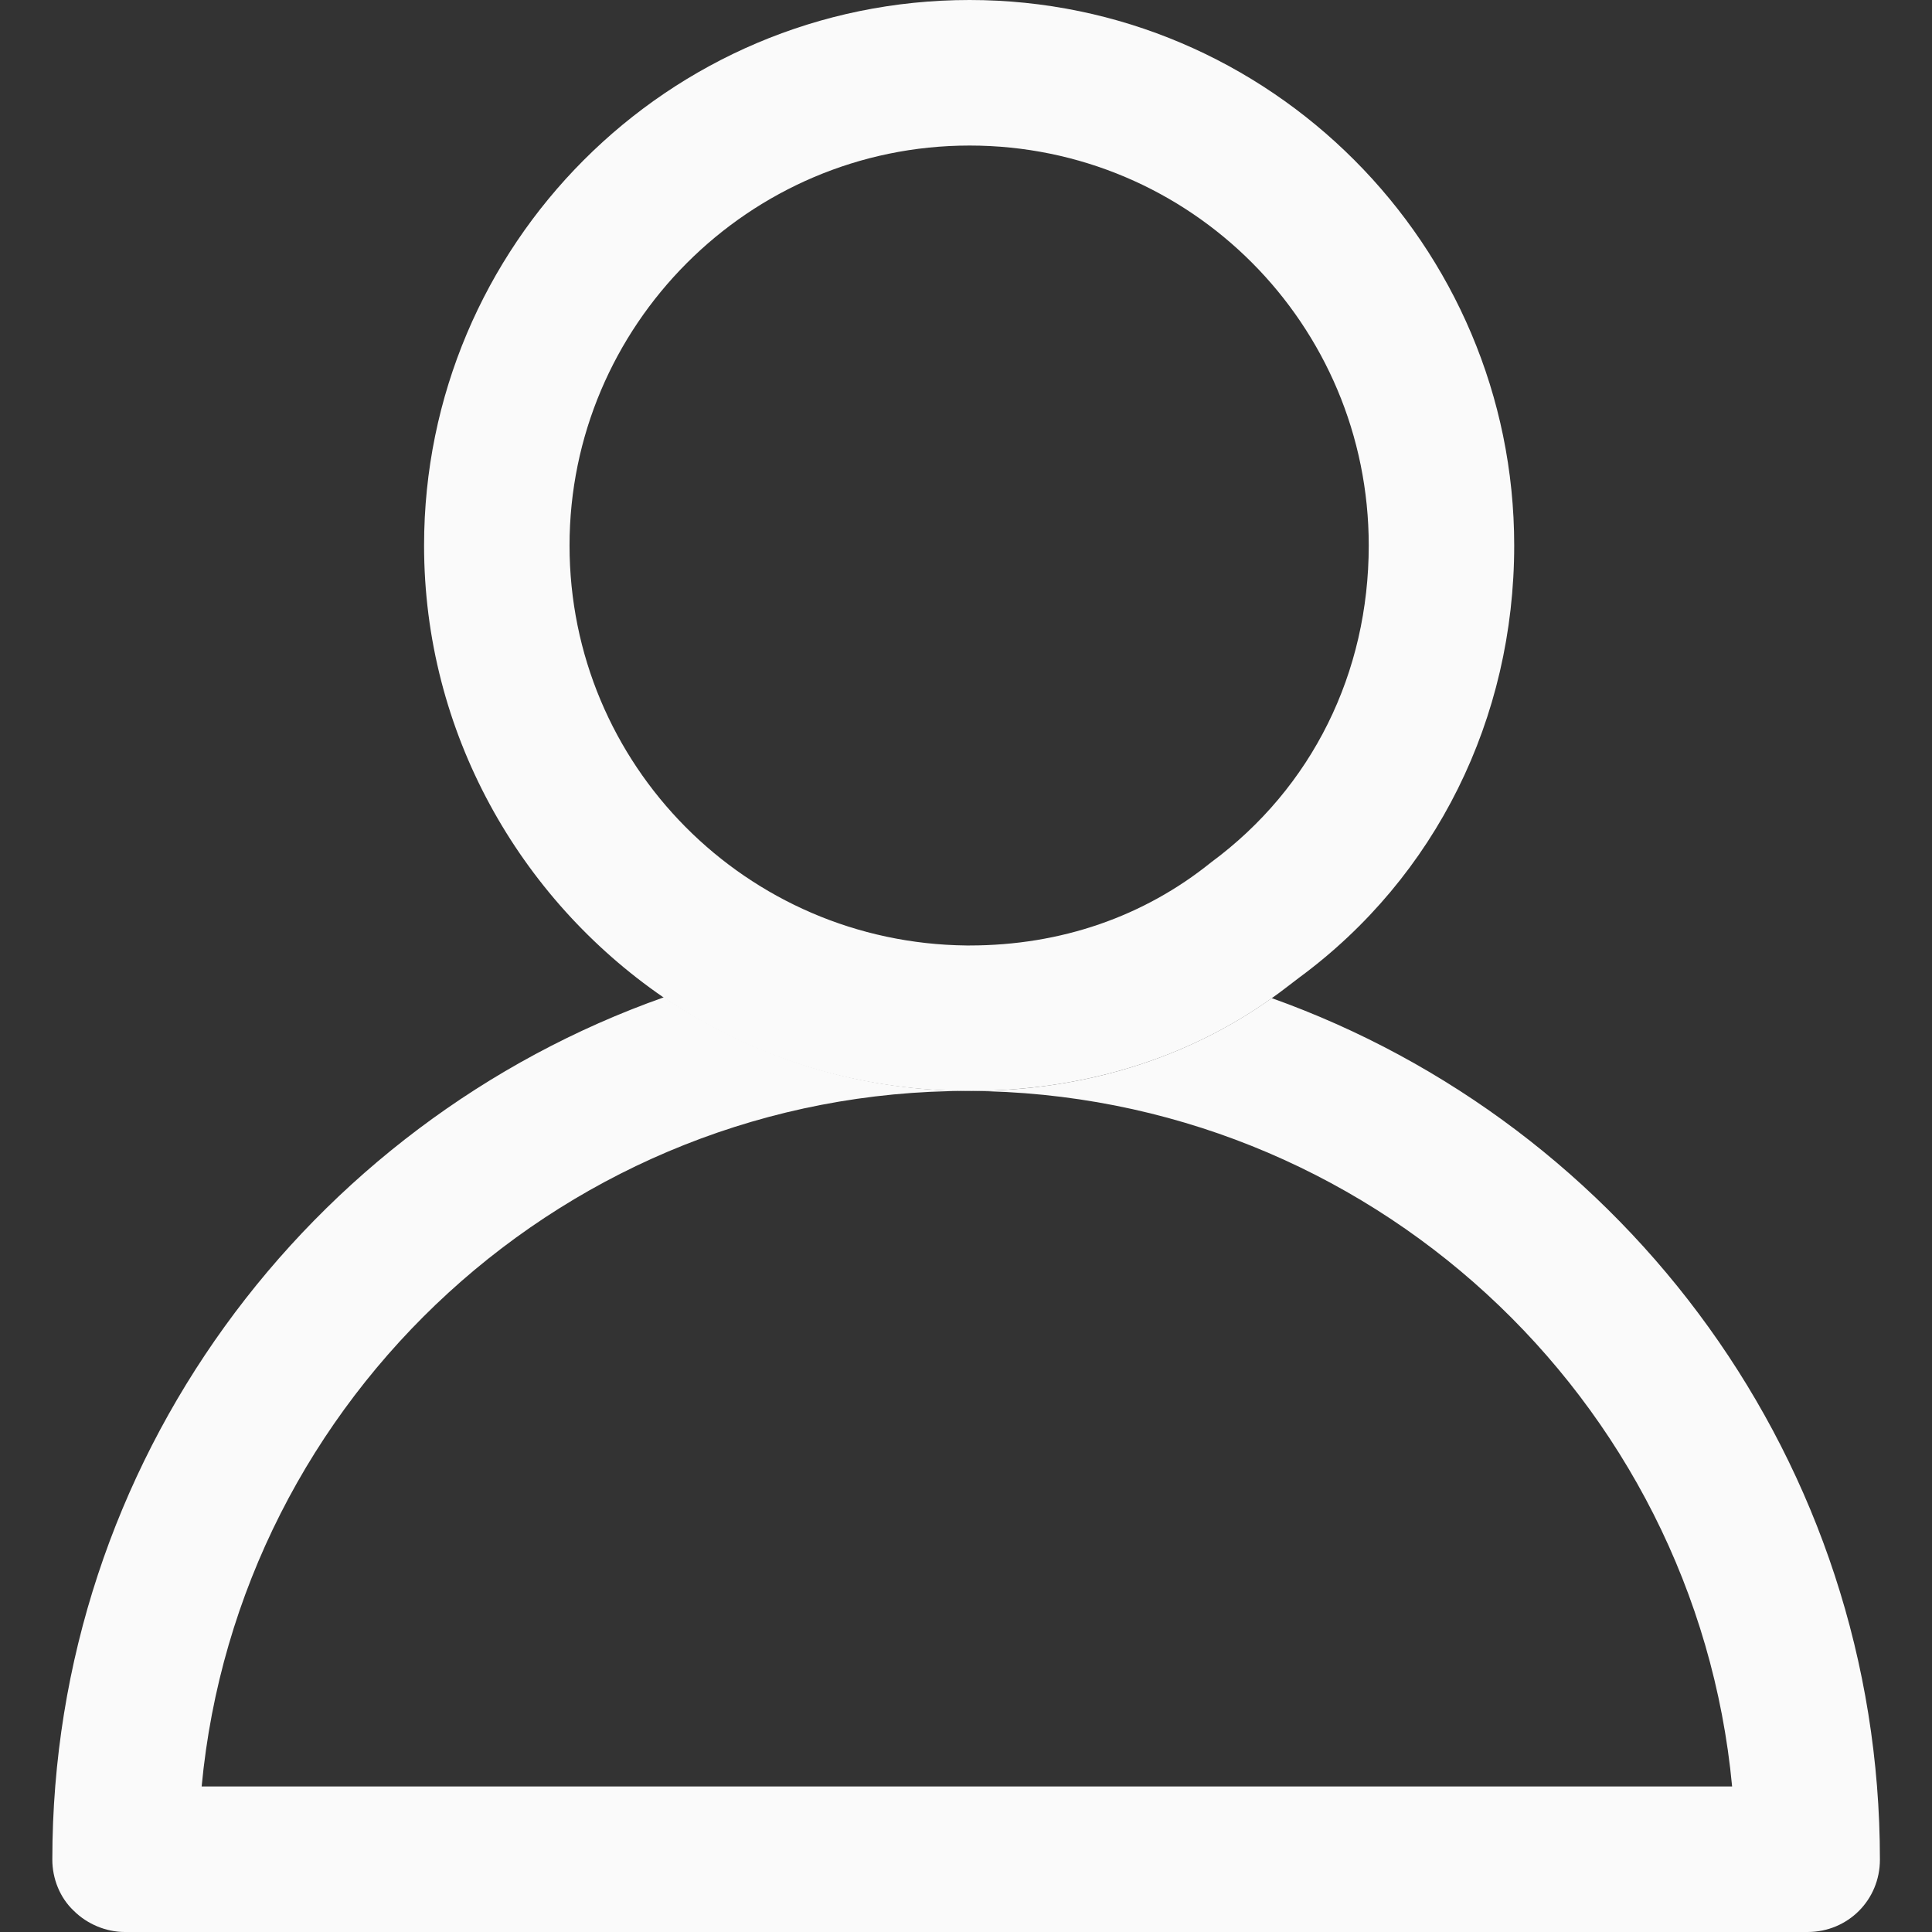 <svg width="18" height="18" viewBox="0 0 24 24" fill="none" xmlns="http://www.w3.org/2000/svg">
    <rect x="0" y="0" width="24" height="24" fill="#333333" stroke="none"/>
    <path
        d="M15.801 12.397C14.741 13.154 13.445 13.552 12.044 13.552C16.994 13.58 21.063 17.366 21.517 22.192H2.505C2.959 17.356 7.057 13.552 12.016 13.552C10.615 13.542 9.328 13.116 8.249 12.388C3.829 13.949 0.65 18.161 0.65 23.101C0.65 23.337 0.744 23.574 0.915 23.735C1.085 23.905 1.322 24 1.549 24H22.454C22.956 24 23.353 23.602 23.353 23.101C23.353 18.17 20.202 13.968 15.792 12.397H15.801Z"
        fill="#FAFAFA" />
    <path
        d="M12.044 0C8.296 0 5.268 3.047 5.268 6.776C5.268 9.095 6.451 11.158 8.239 12.388C9.318 13.126 10.615 13.543 12.006 13.552H12.044C13.444 13.552 14.741 13.155 15.801 12.398C15.924 12.312 16.028 12.227 16.142 12.142C17.836 10.893 18.81 8.924 18.81 6.776C18.81 3.047 15.773 0 12.044 0ZM15.044 10.713C14.211 11.385 13.18 11.745 12.044 11.745H12.006C9.271 11.716 7.075 9.502 7.075 6.776C7.075 4.05 9.299 1.808 12.044 1.808C14.788 1.808 17.003 4.032 17.003 6.776C17.003 8.356 16.302 9.785 15.044 10.713Z"
        fill="#FAFAFA" />
</svg>